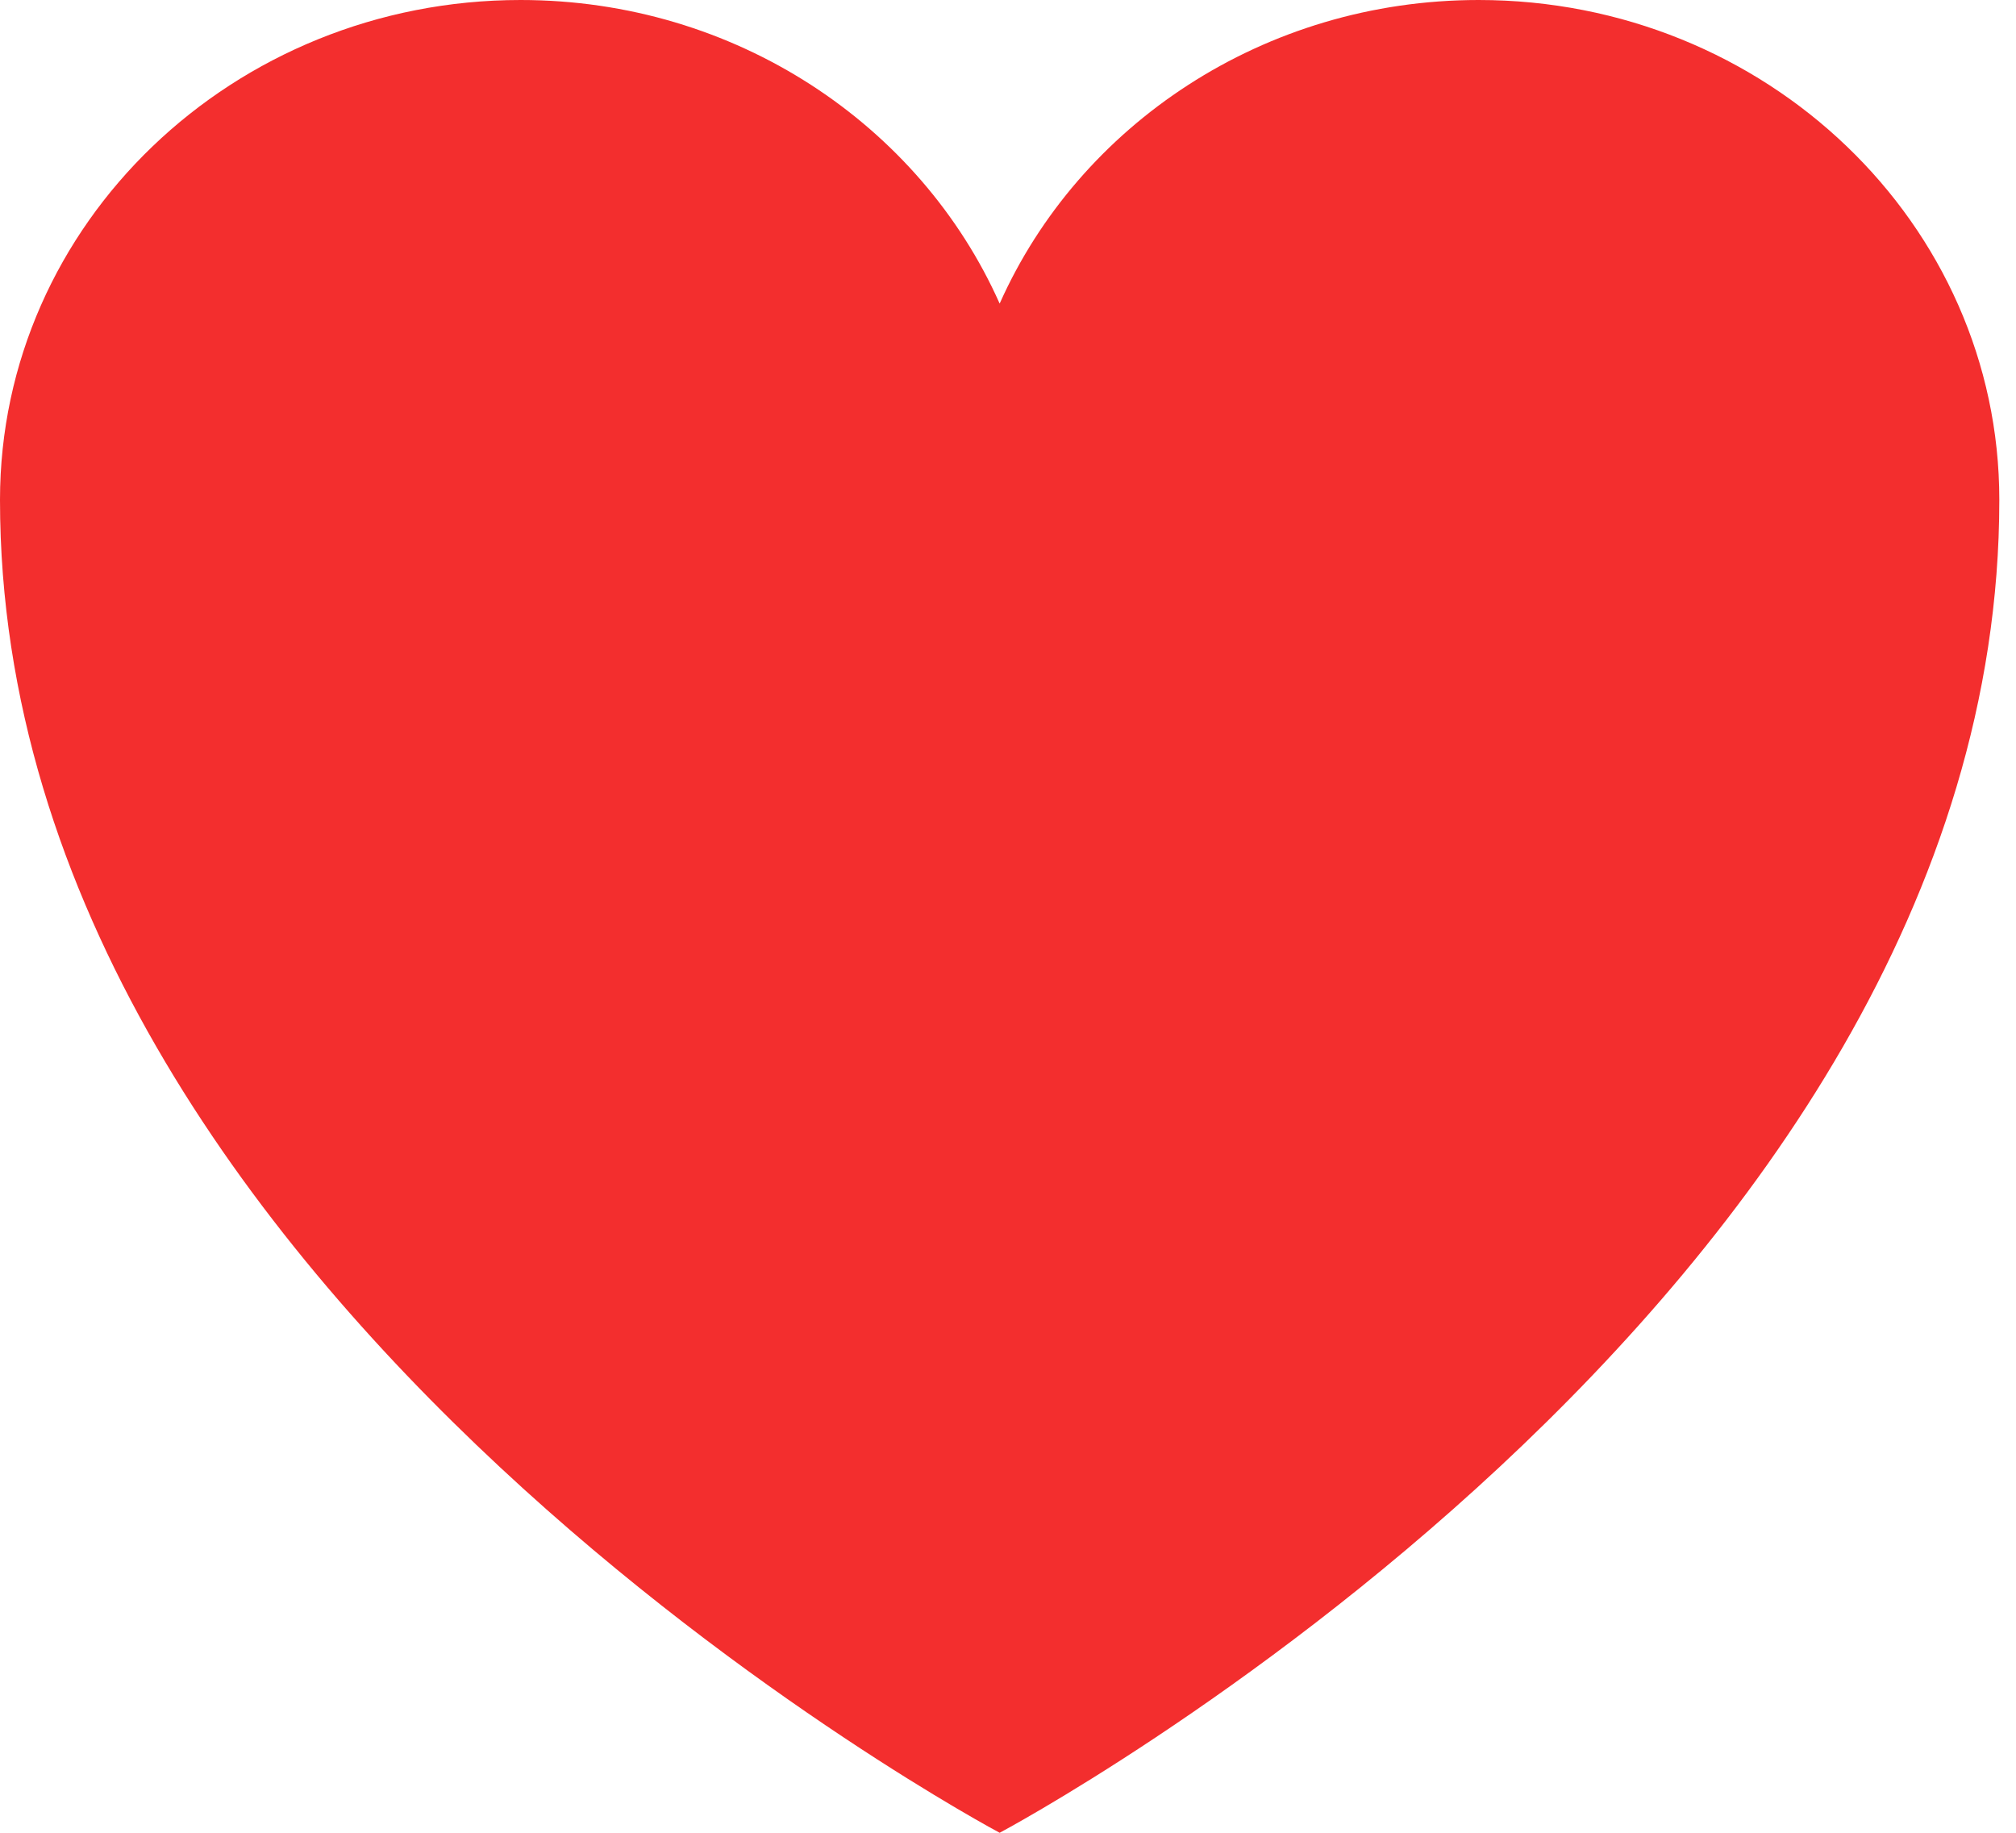 <svg width="22" height="20" viewBox="0 0 22 20" fill="none" xmlns="http://www.w3.org/2000/svg">
<path d="M21.818 5.455C21.818 2.442 19.274 0 16.136 0C13.79 0 11.776 1.365 10.909 3.313C10.042 1.365 8.028 0 5.681 0C2.545 0 0 2.442 0 5.455C0 14.206 10.909 20 10.909 20C10.909 20 21.818 14.206 21.818 5.455Z" fill="#F32E2E"/>
</svg>
